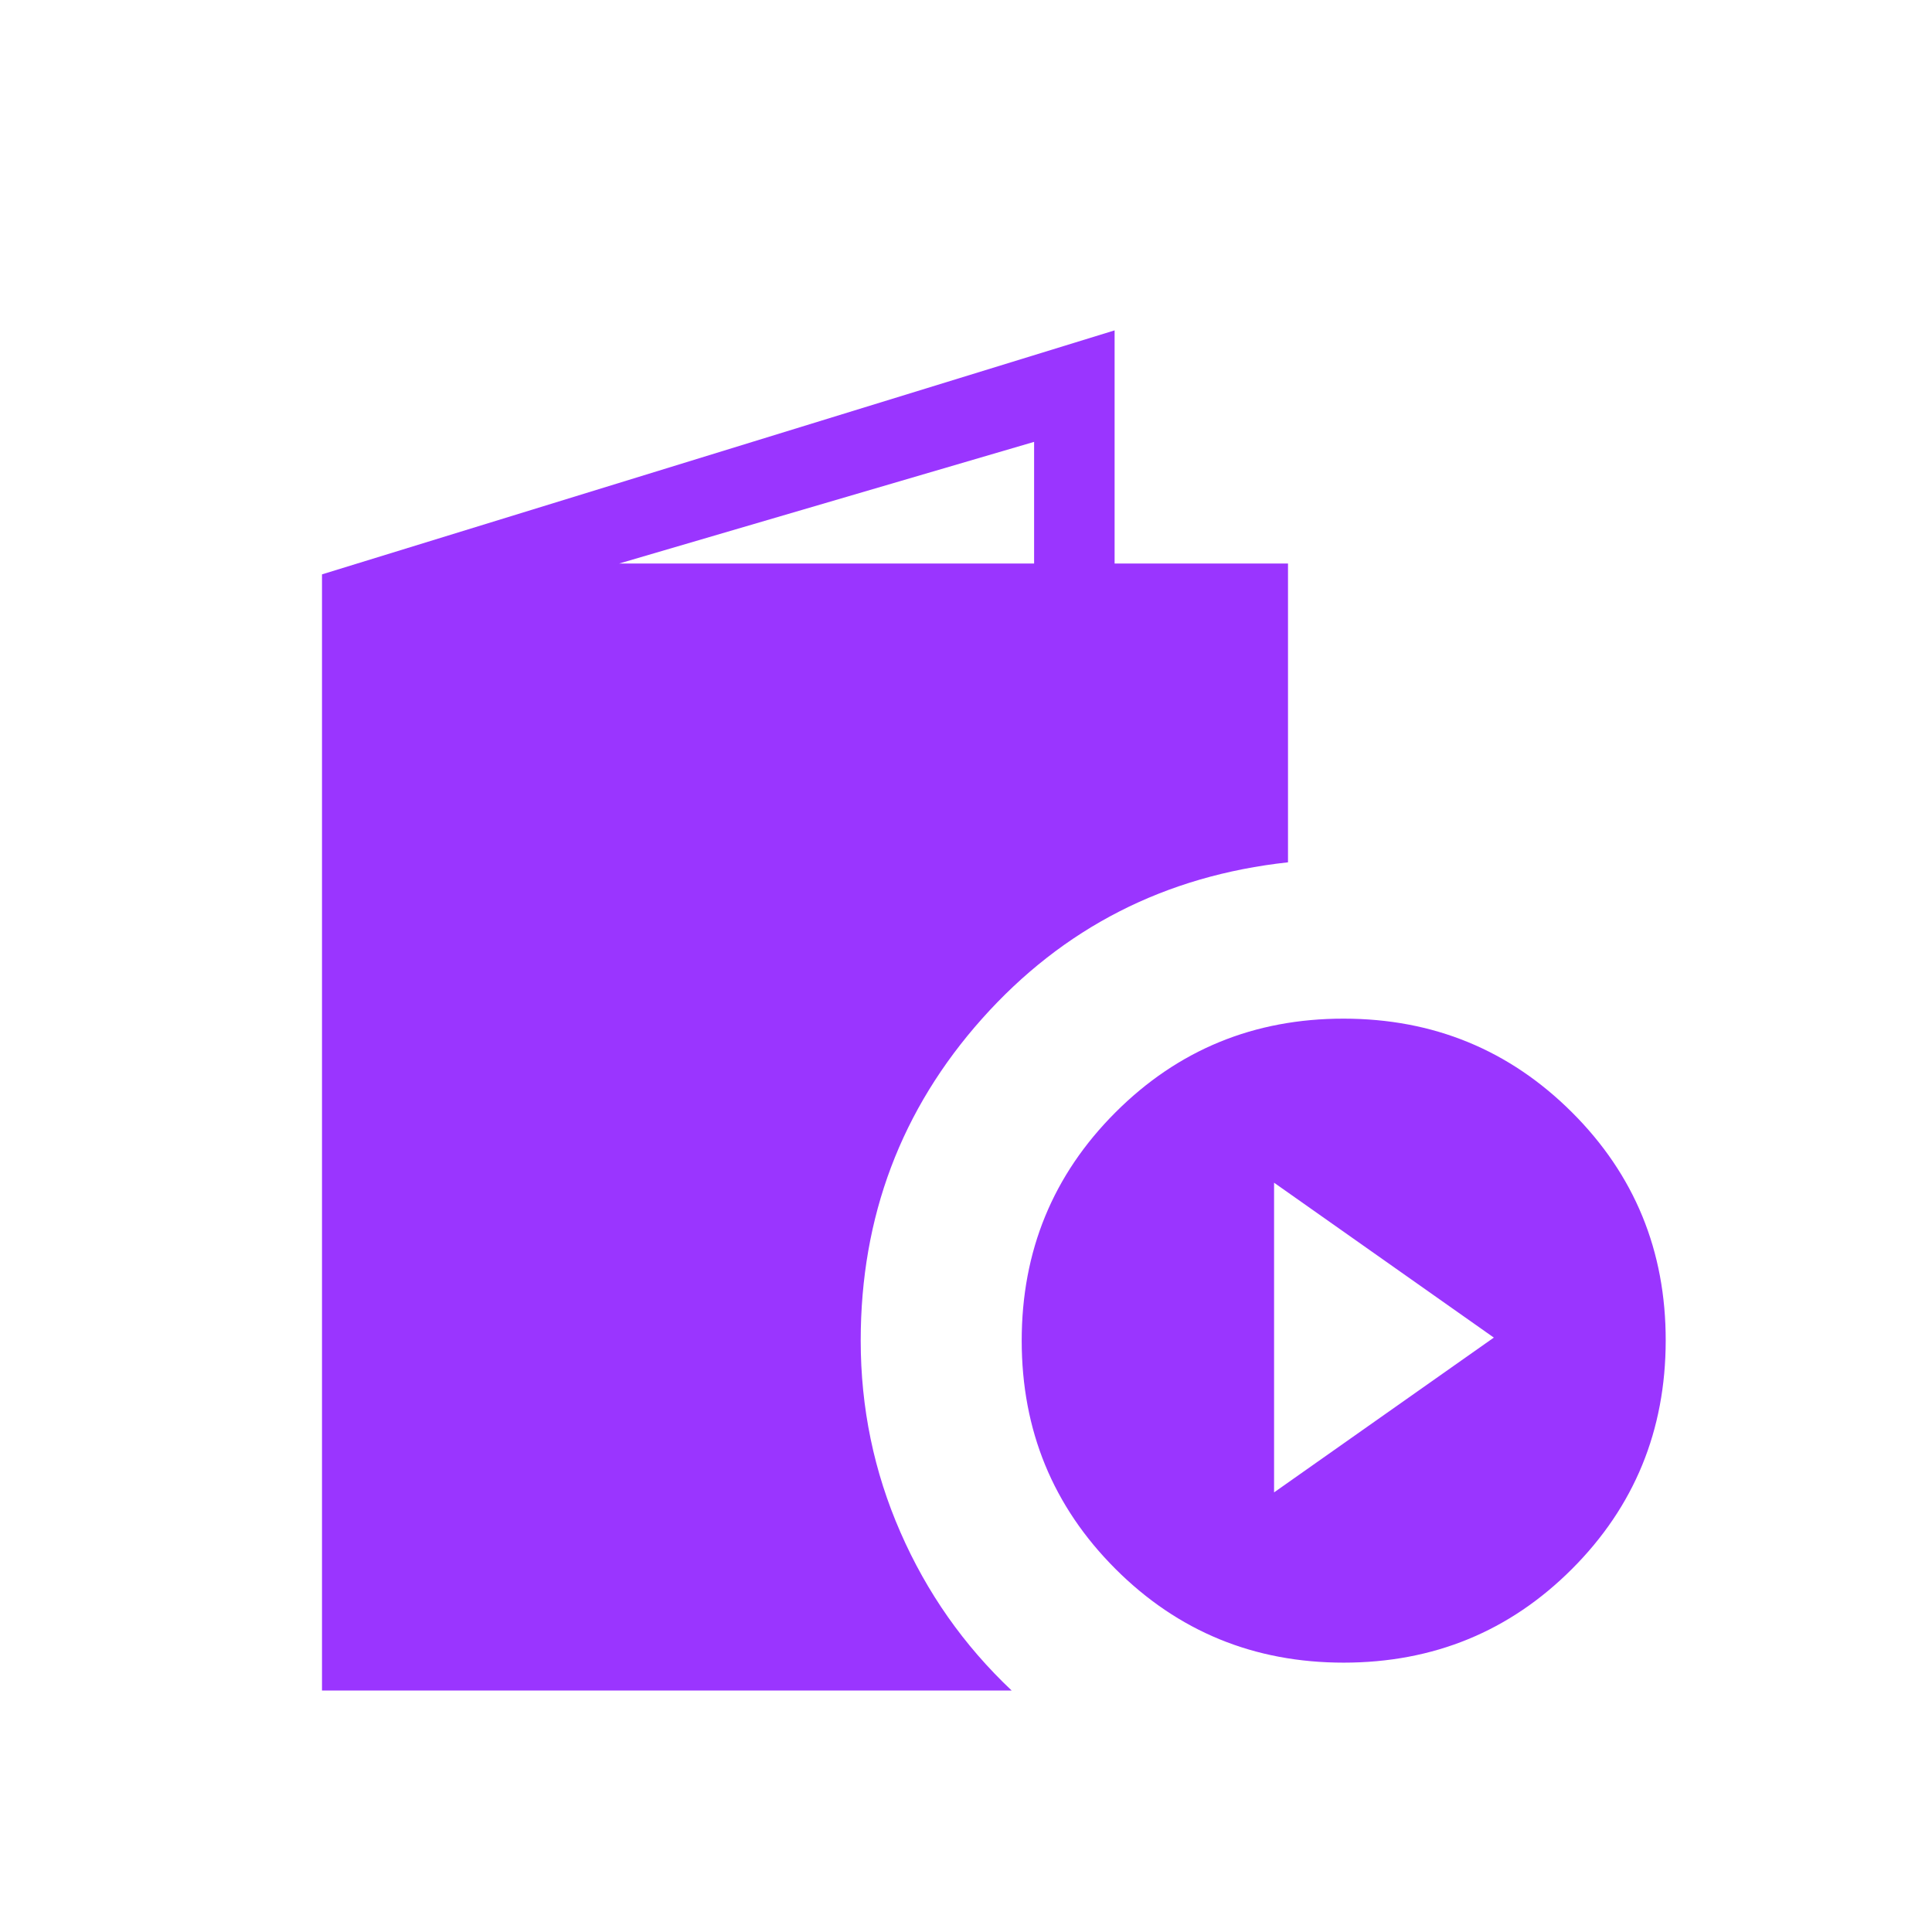 <svg width="256" height="256" viewBox="0 0 24 24" xmlns="http://www.w3.org/2000/svg"><rect x="0" y="0" width="24" height="24" rx="24" fill="none"/><svg xmlns="http://www.w3.org/2000/svg" viewBox="0 0 24 24" fill="#9a35ff" x="0" y="0" width="24" height="24"><path fill="#9a35ff" d="M4 21V7.135l9.846-3.031V7H16v3.712q-2.29.25-3.799 1.941t-1.509 4q0 1.253.493 2.38q.492 1.127 1.382 1.967zM7.692 7h5.154V5.489zm9 13.654q-1.67 0-2.835-1.164q-1.165-1.165-1.165-2.836t1.165-2.836t2.835-1.164t2.836 1.164t1.164 2.836t-1.164 2.836t-2.836 1.164m-.865-2.115l2.73-1.923l-2.73-1.924z"/></svg></svg>